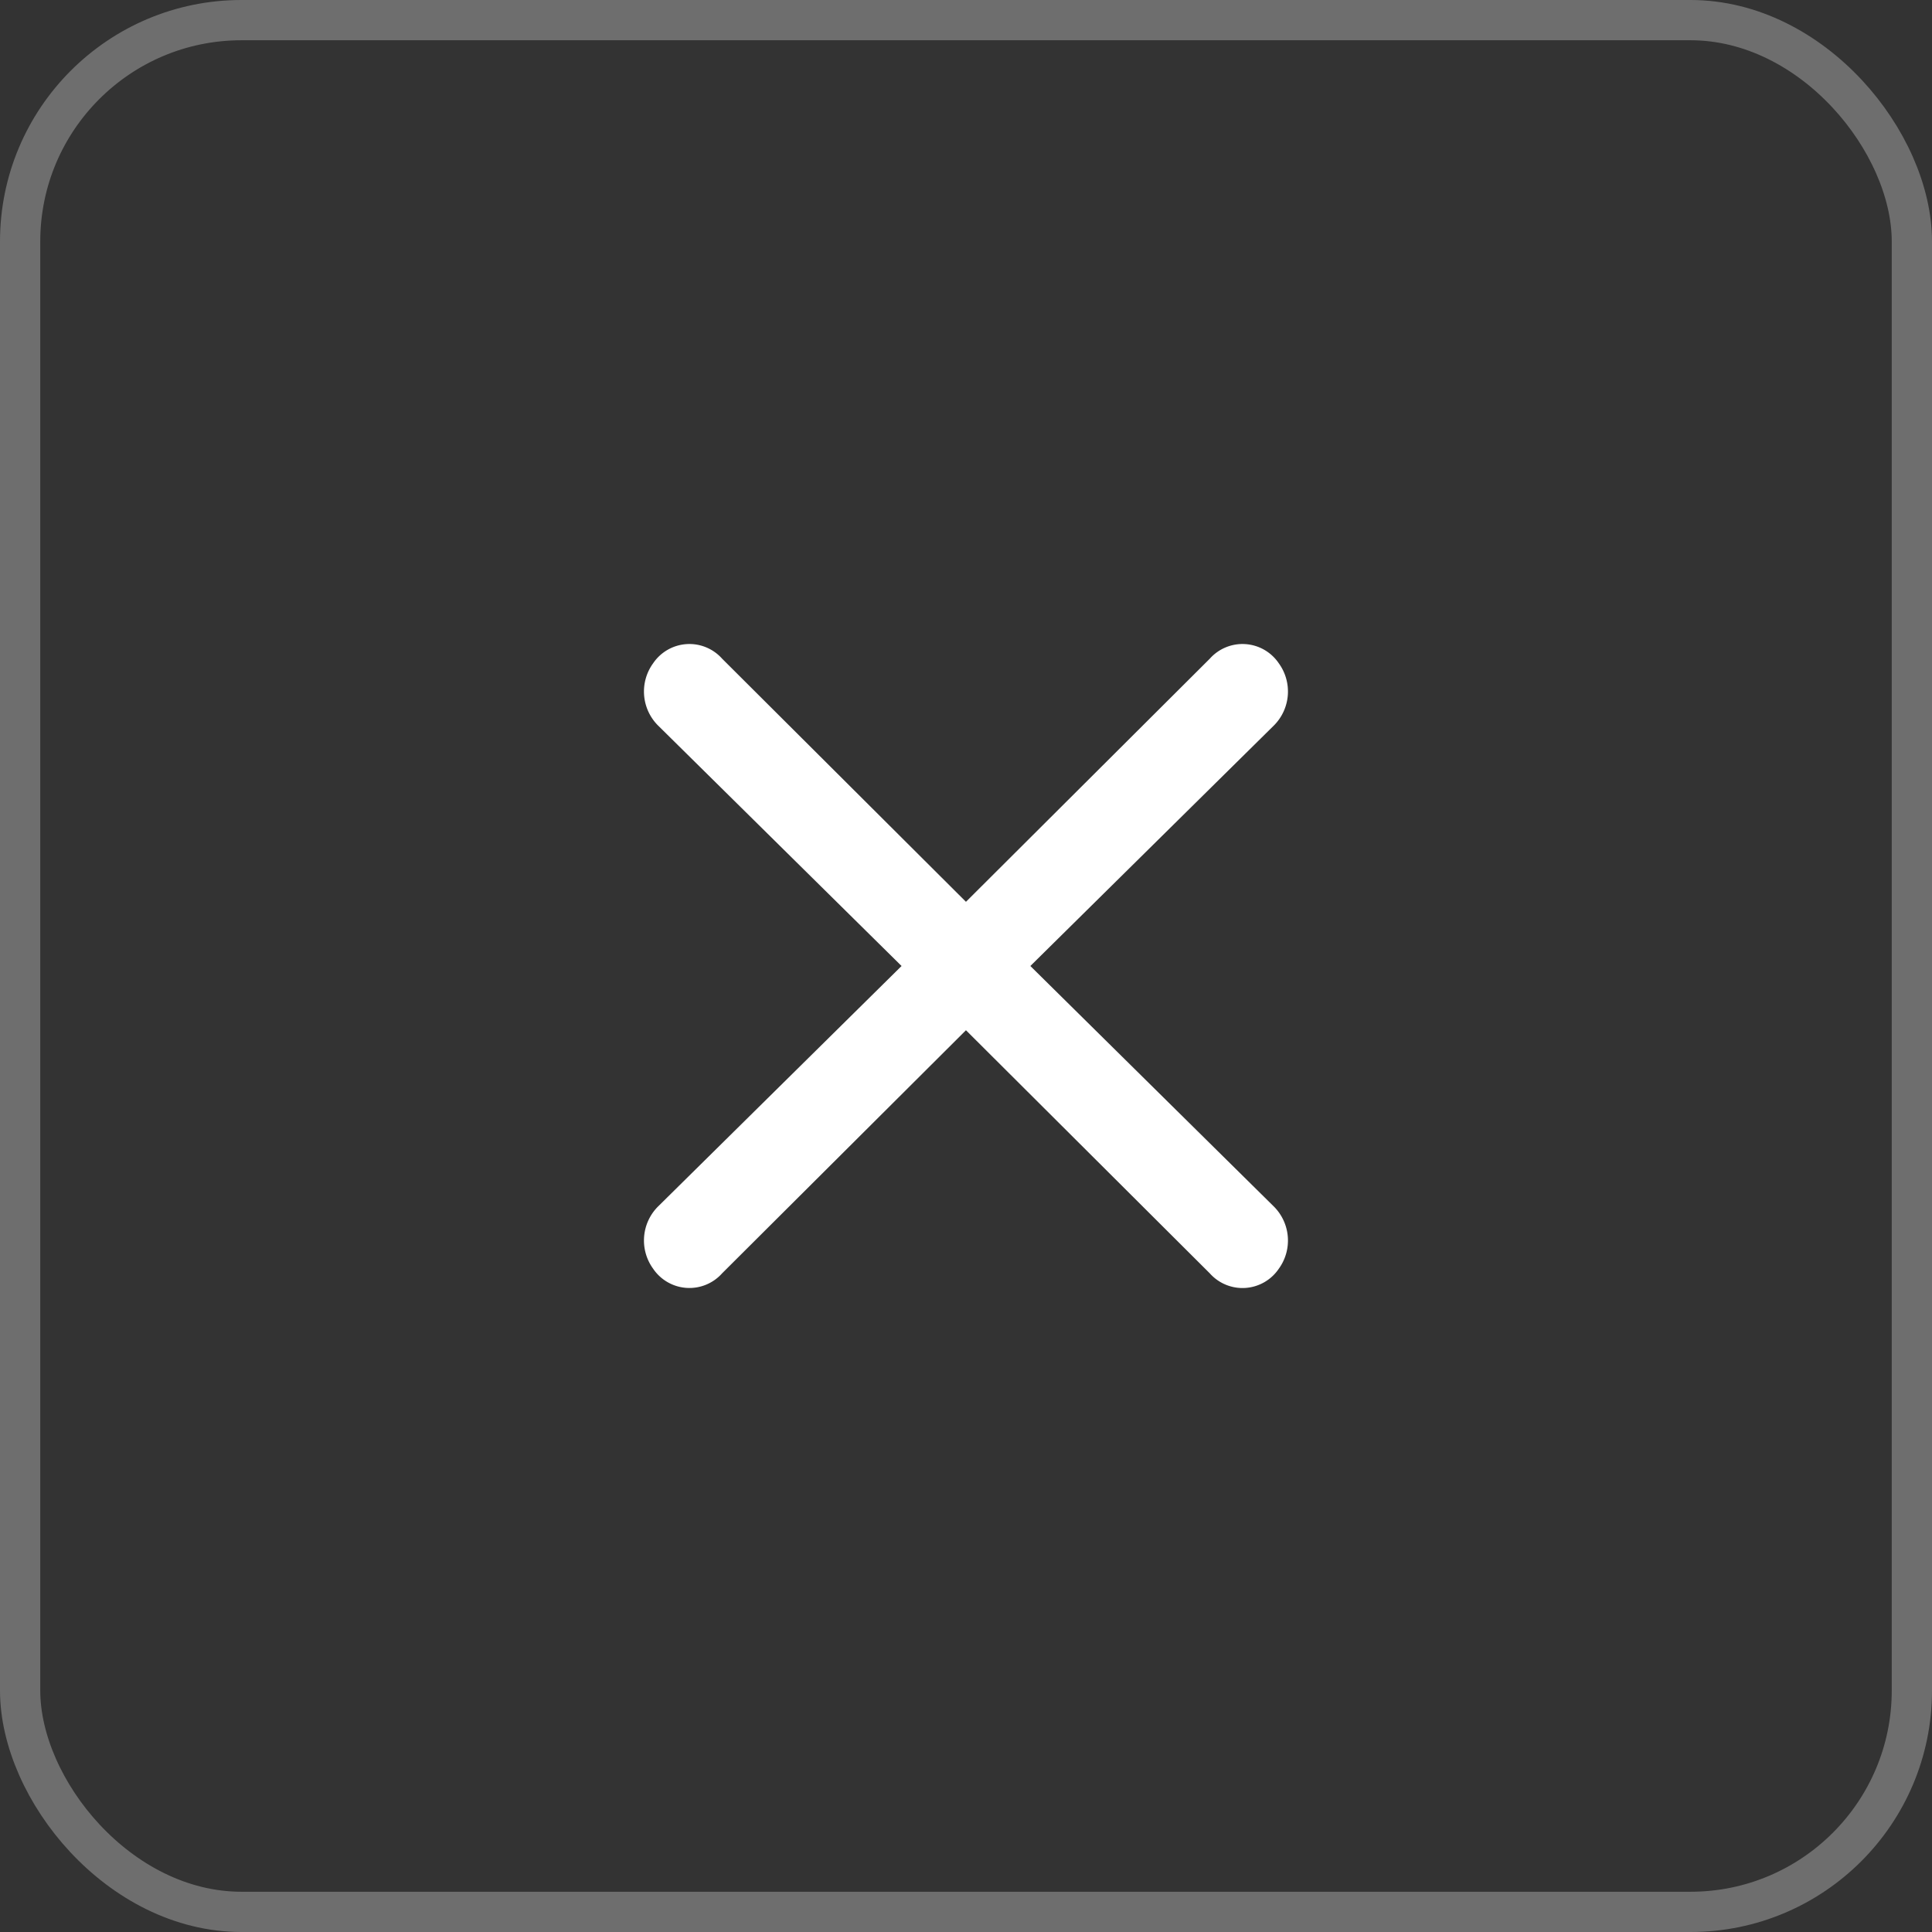 <svg xmlns="http://www.w3.org/2000/svg" width="48" height="48" viewBox="0 0 48 48">
  <rect x="0" y="0" width="48" height="48" fill="#333333" stroke="none"/>
  <g id="Close_Btn" transform="translate(-11909 19364)">
    <g id="Rectangle" transform="translate(11909 -19364)" fill="none" stroke="rgba(255,255,255,0.29)" stroke-width="1">
      <rect width="48" height="48" rx="6" stroke="none"/>
      <rect x="0.5" y="0.5" width="47" height="47" rx="5.5" fill="none"/>
    </g>
    <g id="Close_Btn-2" data-name="Close_Btn" transform="translate(11926.999 -19345.959)">
      <g id="invisible_box" data-name="invisible box">
        <rect id="Rectangle_2405" data-name="Rectangle 2405" width="12.002" height="11.919" fill="none"/>
      </g>
      <g id="icons_Q2" data-name="icons Q2" transform="translate(-1.999 -2.041)">
        <path id="Path_25293" data-name="Path 25293" d="M19.6,17.959l6.058-5.983a1.194,1.194,0,0,0,.114-1.538,1.088,1.088,0,0,0-1.714-.114L18,16.364l-6.058-6.04a1.088,1.088,0,0,0-1.714.114,1.194,1.194,0,0,0,.114,1.538L16.4,17.959l-6.058,5.983a1.194,1.194,0,0,0-.114,1.538,1.088,1.088,0,0,0,1.714.114L18,19.555l6.058,6.04a1.088,1.088,0,0,0,1.714-.114,1.194,1.194,0,0,0-.114-1.538Z" transform="translate(-10.001 -9.959)" fill="#fff"/>
      </g>
    </g>
  </g>
</svg>
